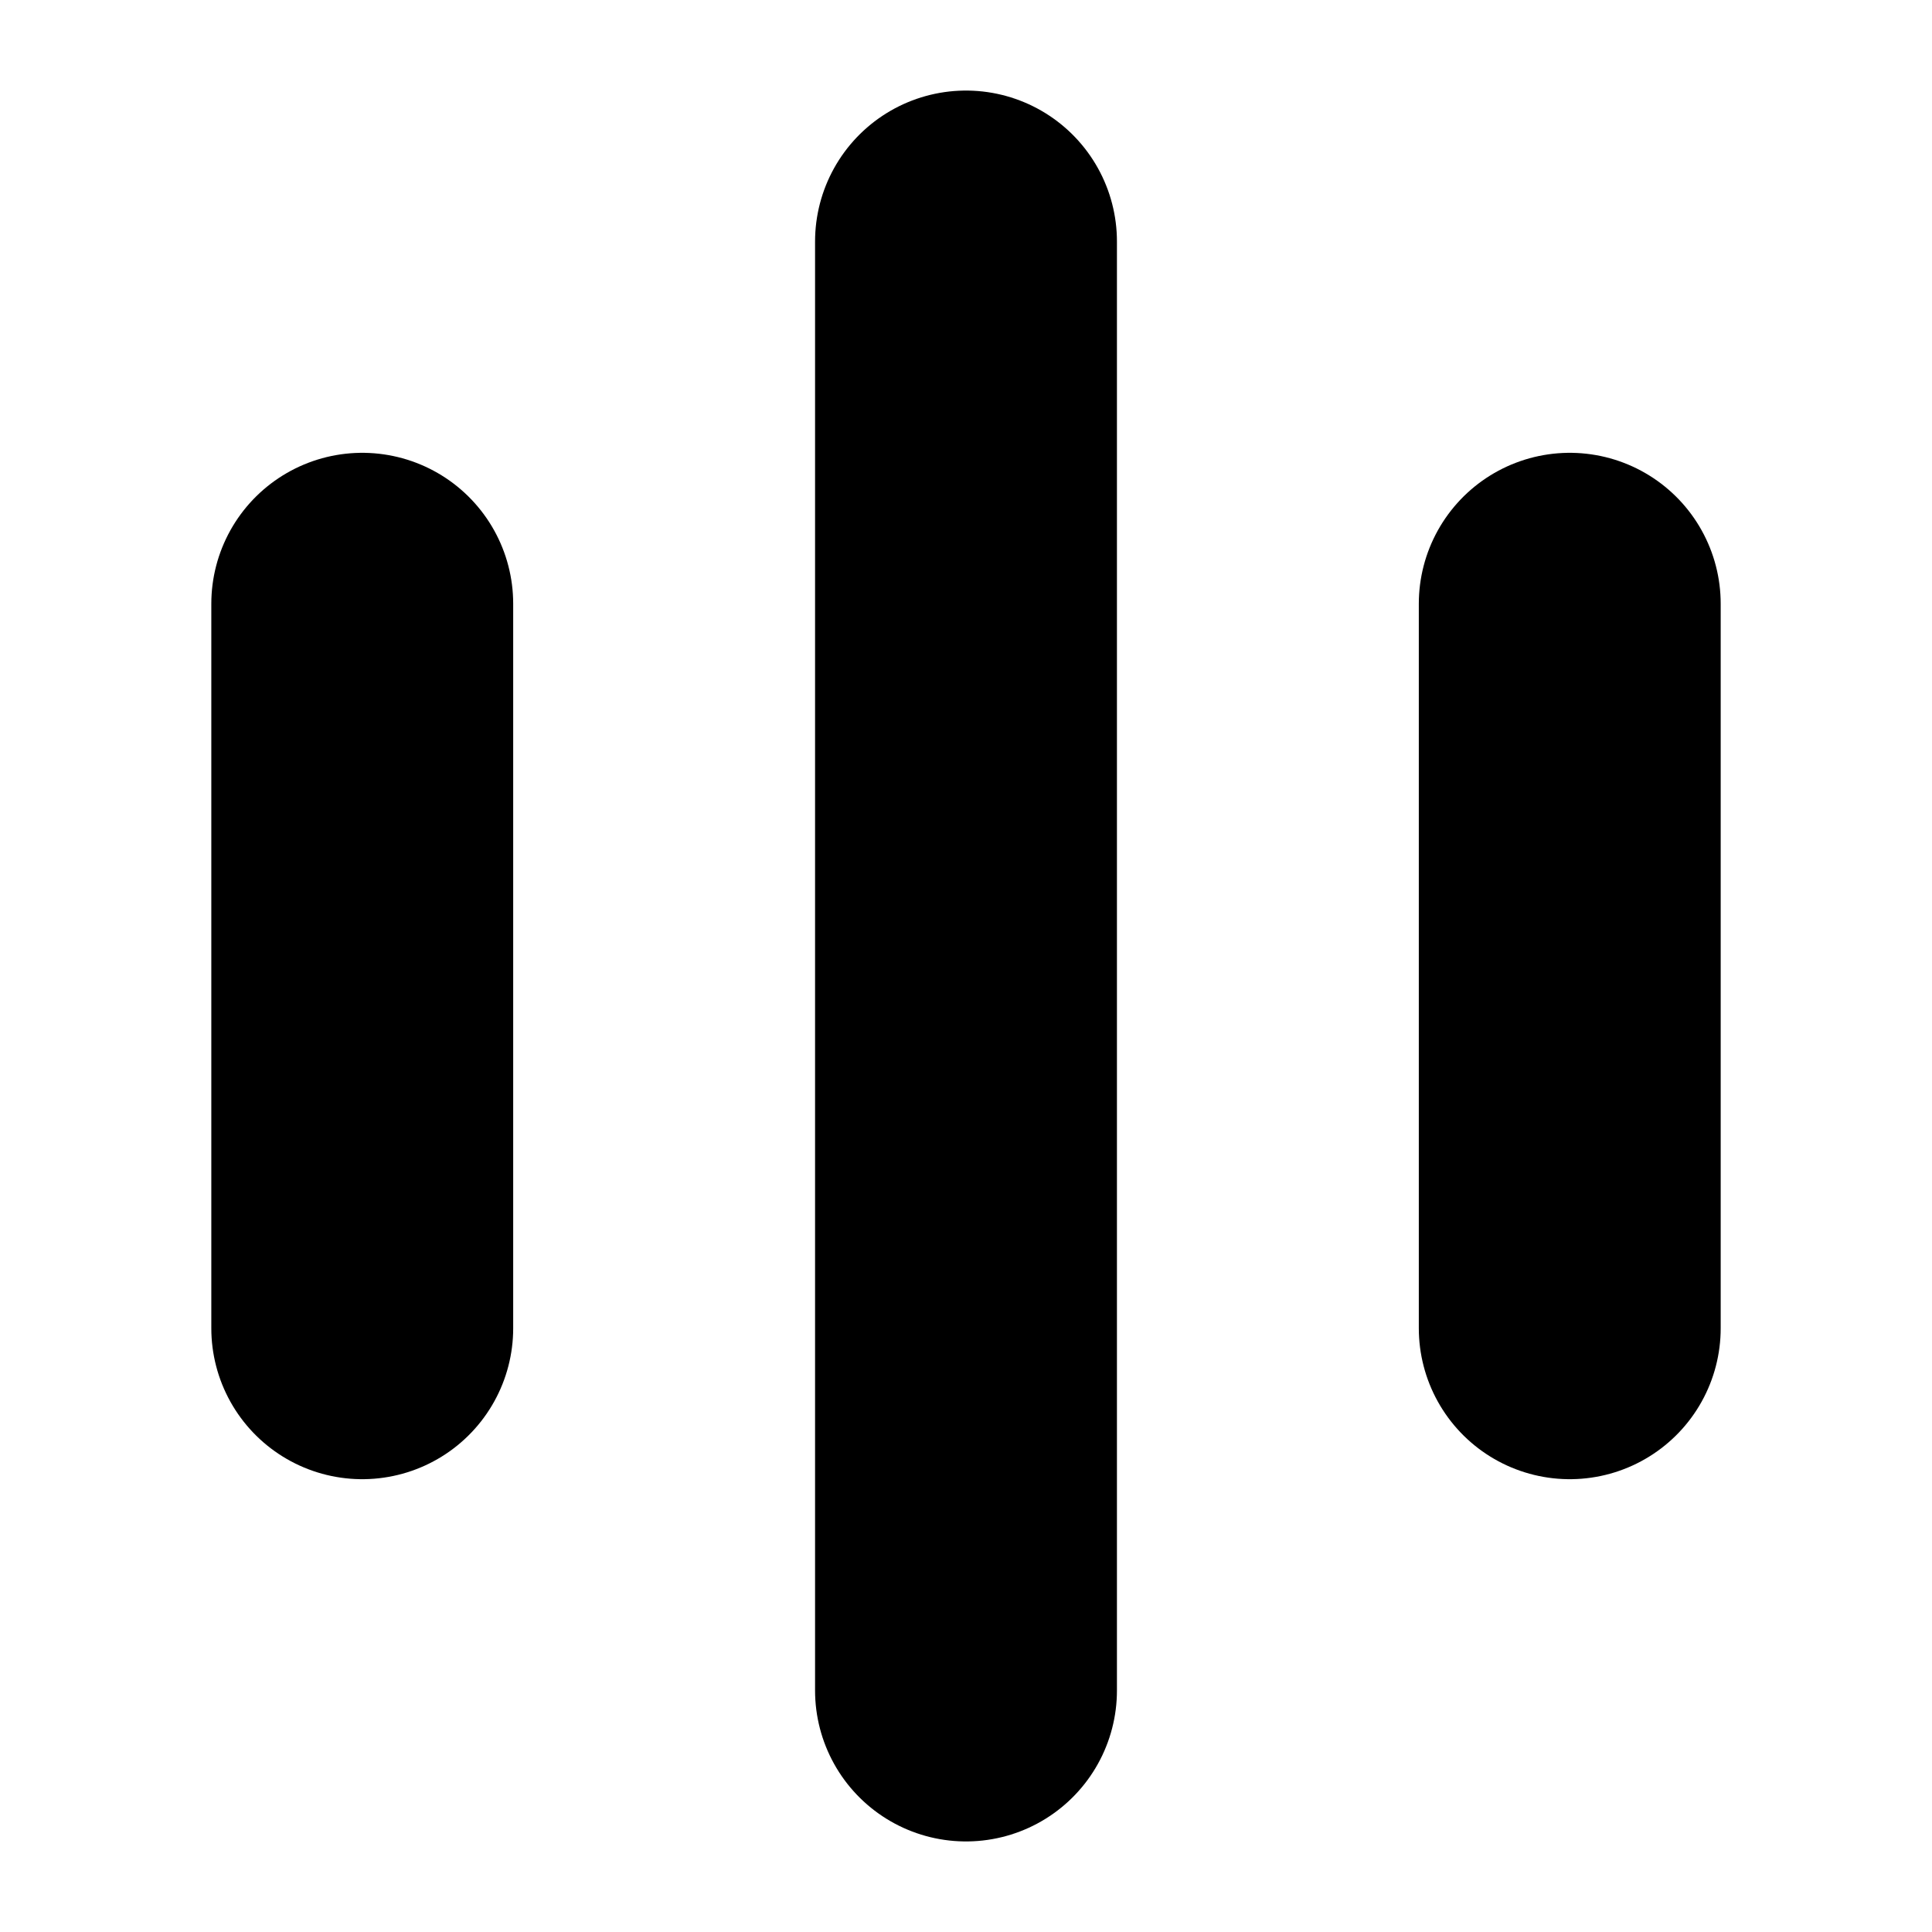 <svg width="32" height="32" viewBox="0 0 32 32" xmlns="http://www.w3.org/2000/svg">
  <line x1="6" y1="10" x2="6" y2="22" stroke="currentColor" stroke-width="5" stroke-linecap="round"/>
  <line x1="16" y1="4" x2="16" y2="28" stroke="currentColor" stroke-width="5" stroke-linecap="round"/>
  <line x1="26" y1="10" x2="26" y2="22" stroke="currentColor" stroke-width="5" stroke-linecap="round"/>
</svg>
